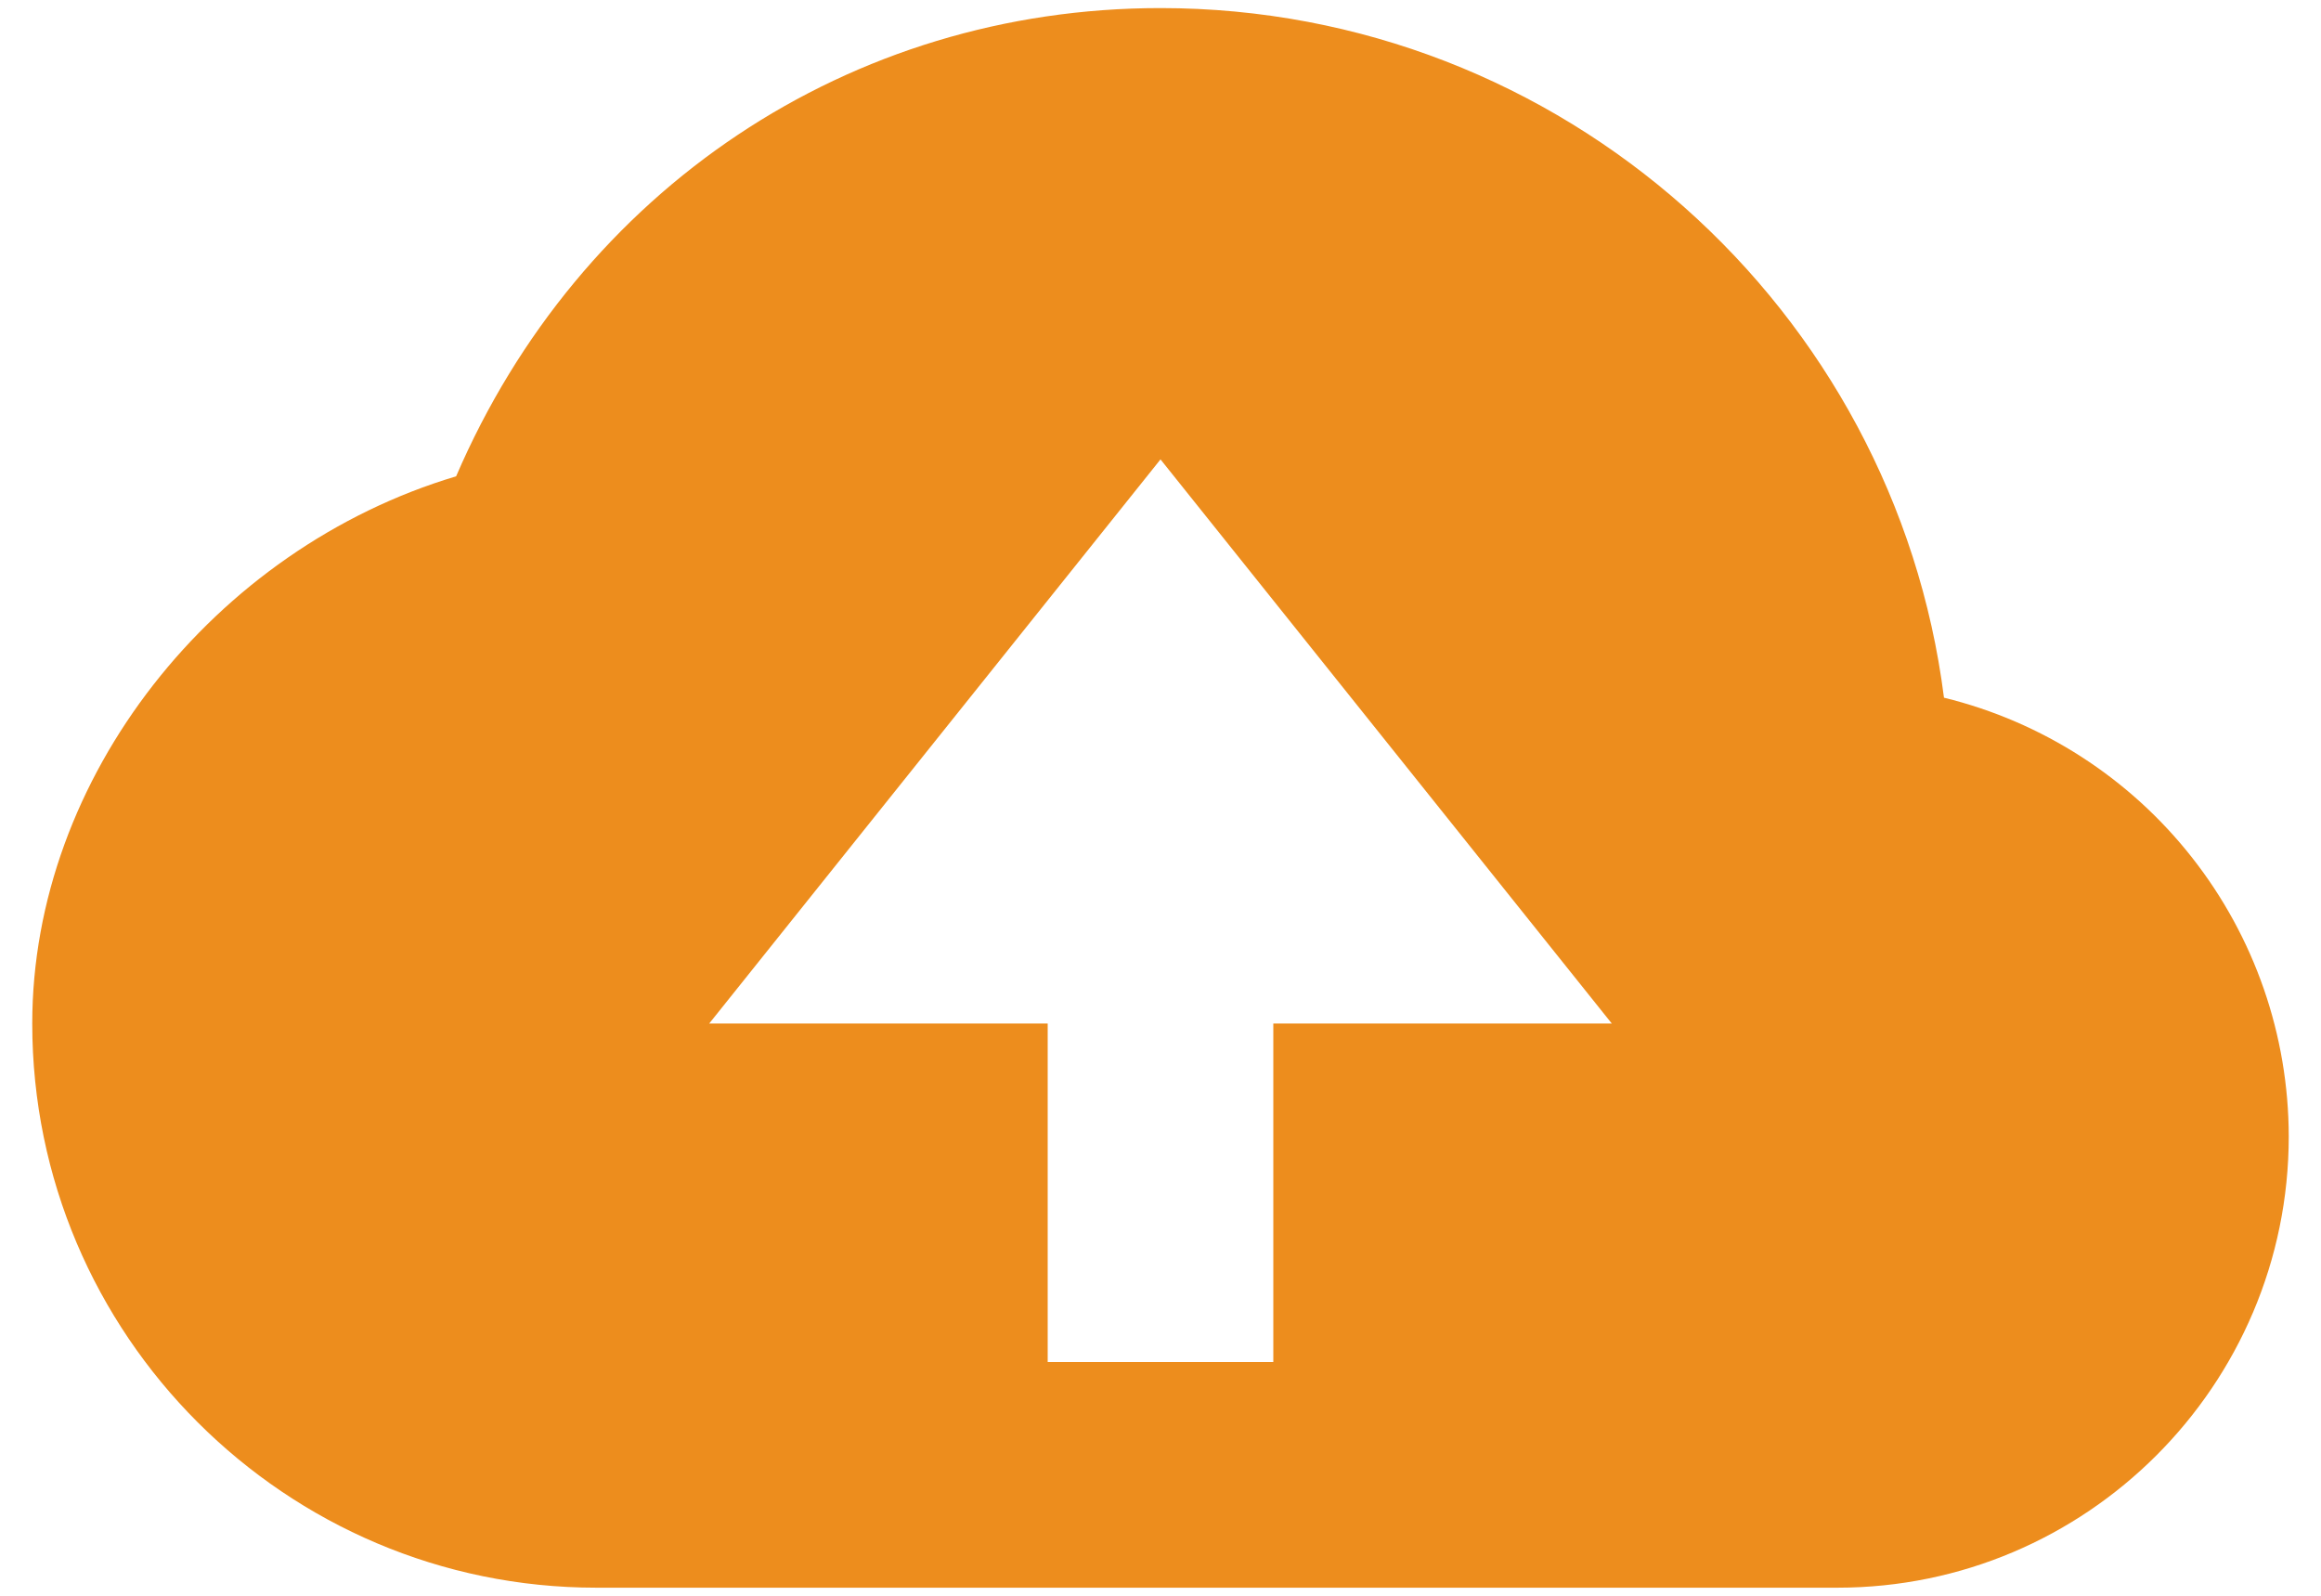 <svg width="48" height="33" viewBox="0 0 48 33" fill="none" xmlns="http://www.w3.org/2000/svg">
<path d="M40.203 14.428C39.183 6.397 32.307 0.167 24 0.167C17.569 0.167 11.983 3.925 9.433 9.85C4.421 11.348 0.667 16.08 0.667 21.166C0.667 27.599 5.9 32.833 12.333 32.833H38C43.147 32.833 47.333 28.647 47.333 23.5C47.33 21.408 46.626 19.378 45.333 17.734C44.041 16.089 42.234 14.925 40.203 14.428ZM26.333 21.166V28.166H21.667V21.166H14.667L24 9.5L33.333 21.166H26.333Z" fill="#ED8D1D"/>
</svg>
